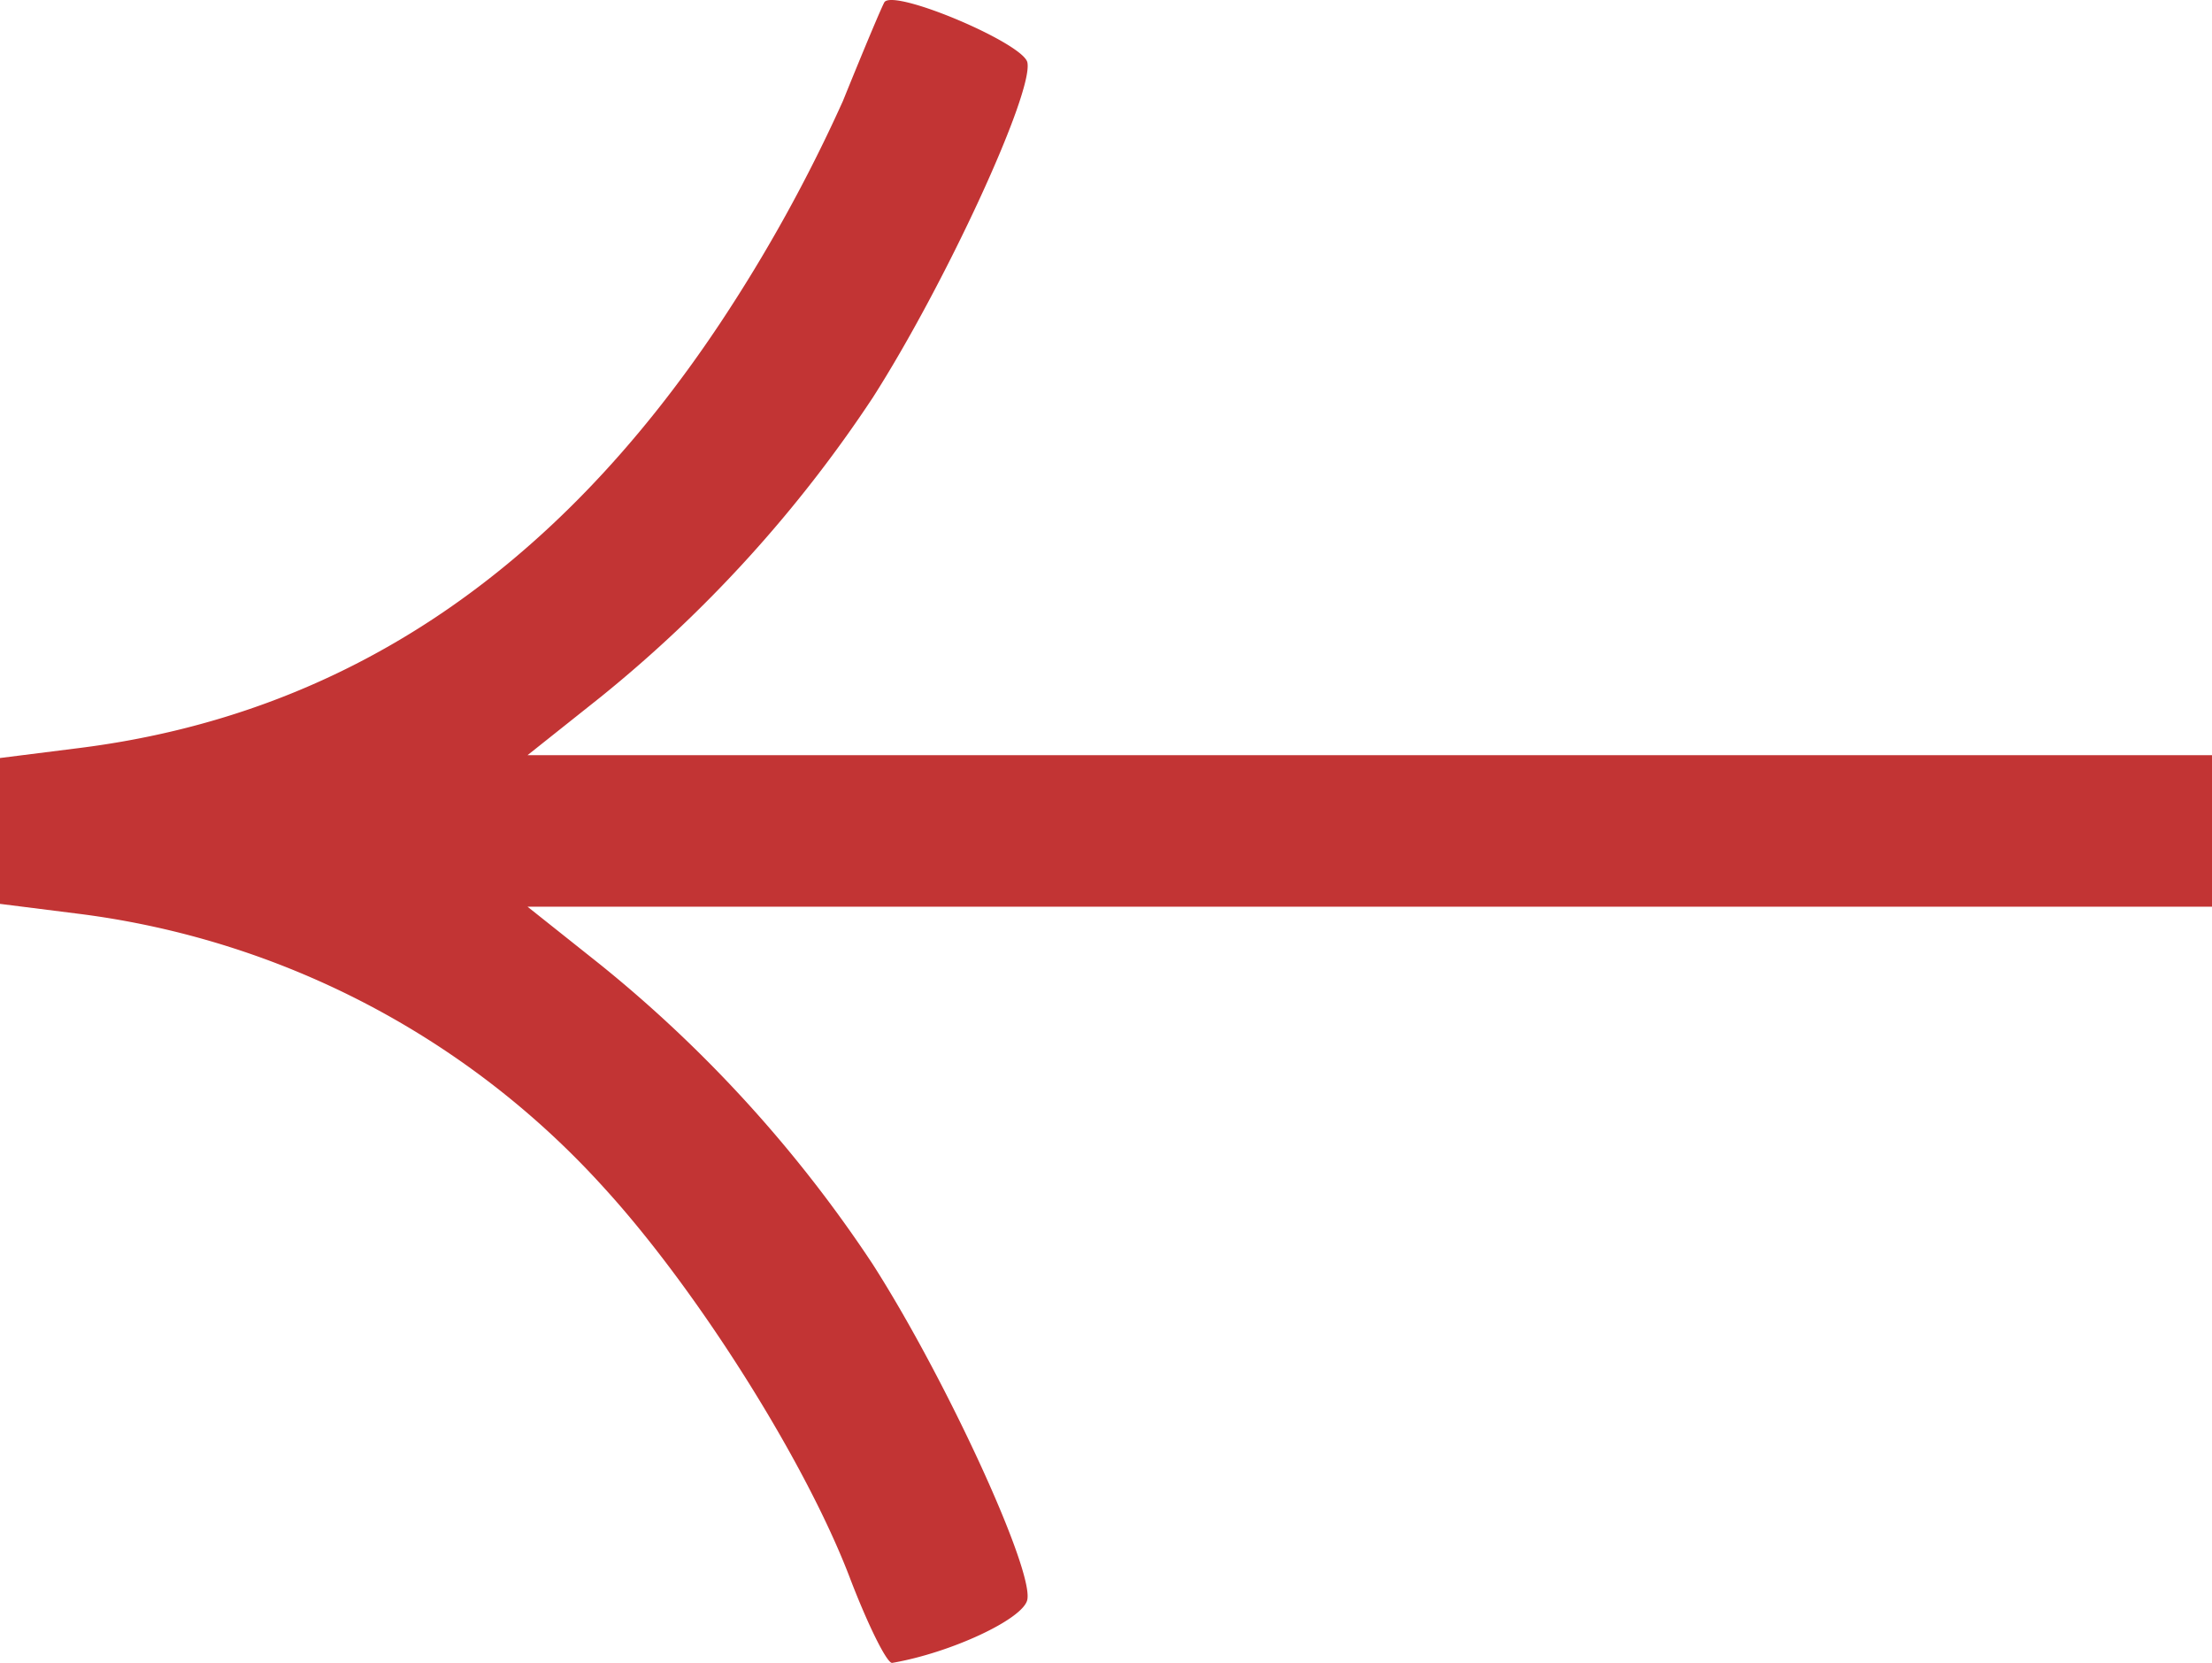 <svg xmlns="http://www.w3.org/2000/svg" width="146" height="109.726" viewBox="0 0 146 109.726">
  <path id="arrow-left" d="M89.919,5.646c2.926,7.662,10.059,18.97,16.21,25.7A56.252,56.252,0,0,0,140.75,49.422l5.25.662v9.624l-5.25.662c-17.281,2.179-31.241,11.437-42.294,28.048a103.074,103.074,0,0,0-8.091,14.642c-1.411,3.485-2.65,6.429-2.755,6.543-.76.827-9.173-2.745-9.421-4-.4-2.022,5.421-14.63,10.2-22.107A87.153,87.153,0,0,1,106.34,63.745l4.84-3.849H0v-10H111.18l-4.84-3.849A87.153,87.153,0,0,1,88.393,26.3c-4.8-7.5-10.6-20.085-10.2-22.126C78.436,2.906,83.226.667,87.111,0,87.447-.057,88.711,2.483,89.919,5.646Z" transform="translate(146 109.726) rotate(180)" fill="#c23434" fill-rule="evenodd"/>
</svg>
